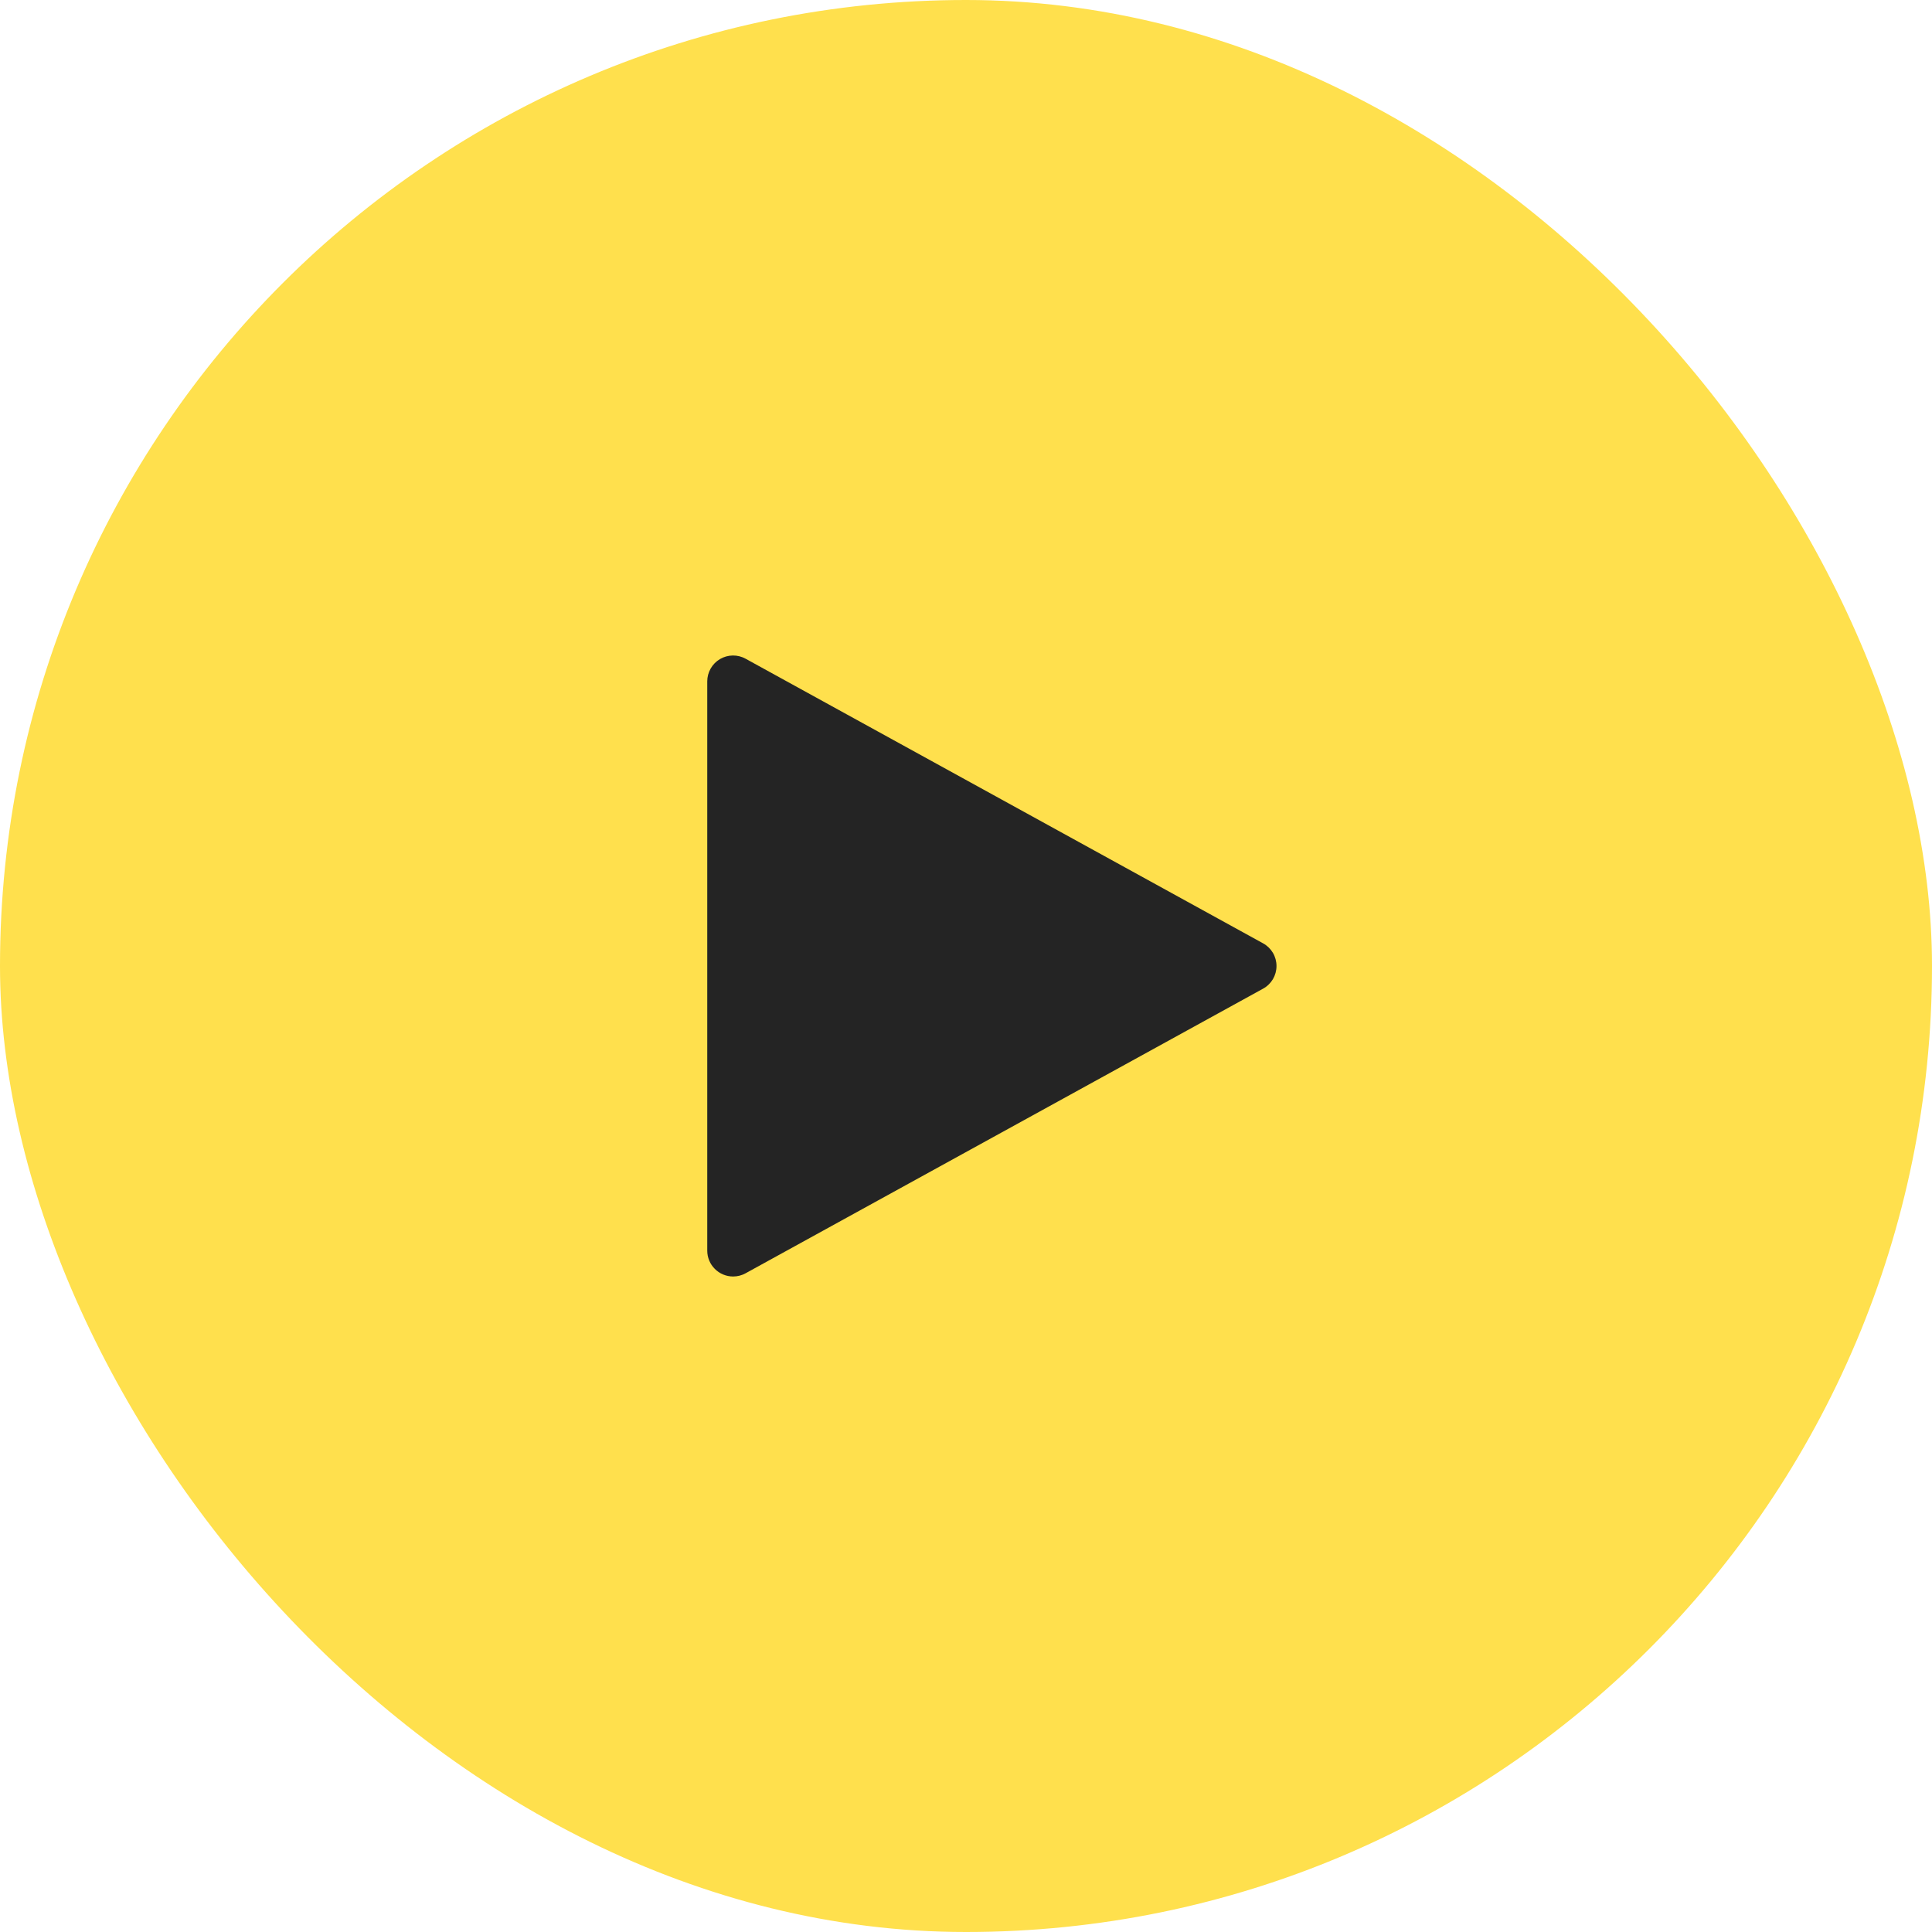<svg width="56" height="56" viewBox="0 0 56 56" fill="none" xmlns="http://www.w3.org/2000/svg">
<rect width="56" height="56" rx="28" fill="#FFE04D"/>
<path d="M21.25 37C21.051 37 20.86 36.921 20.72 36.78C20.579 36.64 20.5 36.449 20.5 36.25V19.75C20.5 19.62 20.534 19.492 20.599 19.378C20.663 19.265 20.756 19.171 20.868 19.104C20.98 19.038 21.108 19.002 21.238 19C21.369 18.998 21.497 19.03 21.611 19.093L36.611 27.343C36.729 27.407 36.827 27.503 36.896 27.618C36.964 27.734 37 27.866 37 28C37 28.134 36.964 28.266 36.896 28.382C36.827 28.497 36.729 28.593 36.611 28.657L21.611 36.907C21.501 36.968 21.376 37 21.25 37Z" fill="#242424"/>
</svg>
